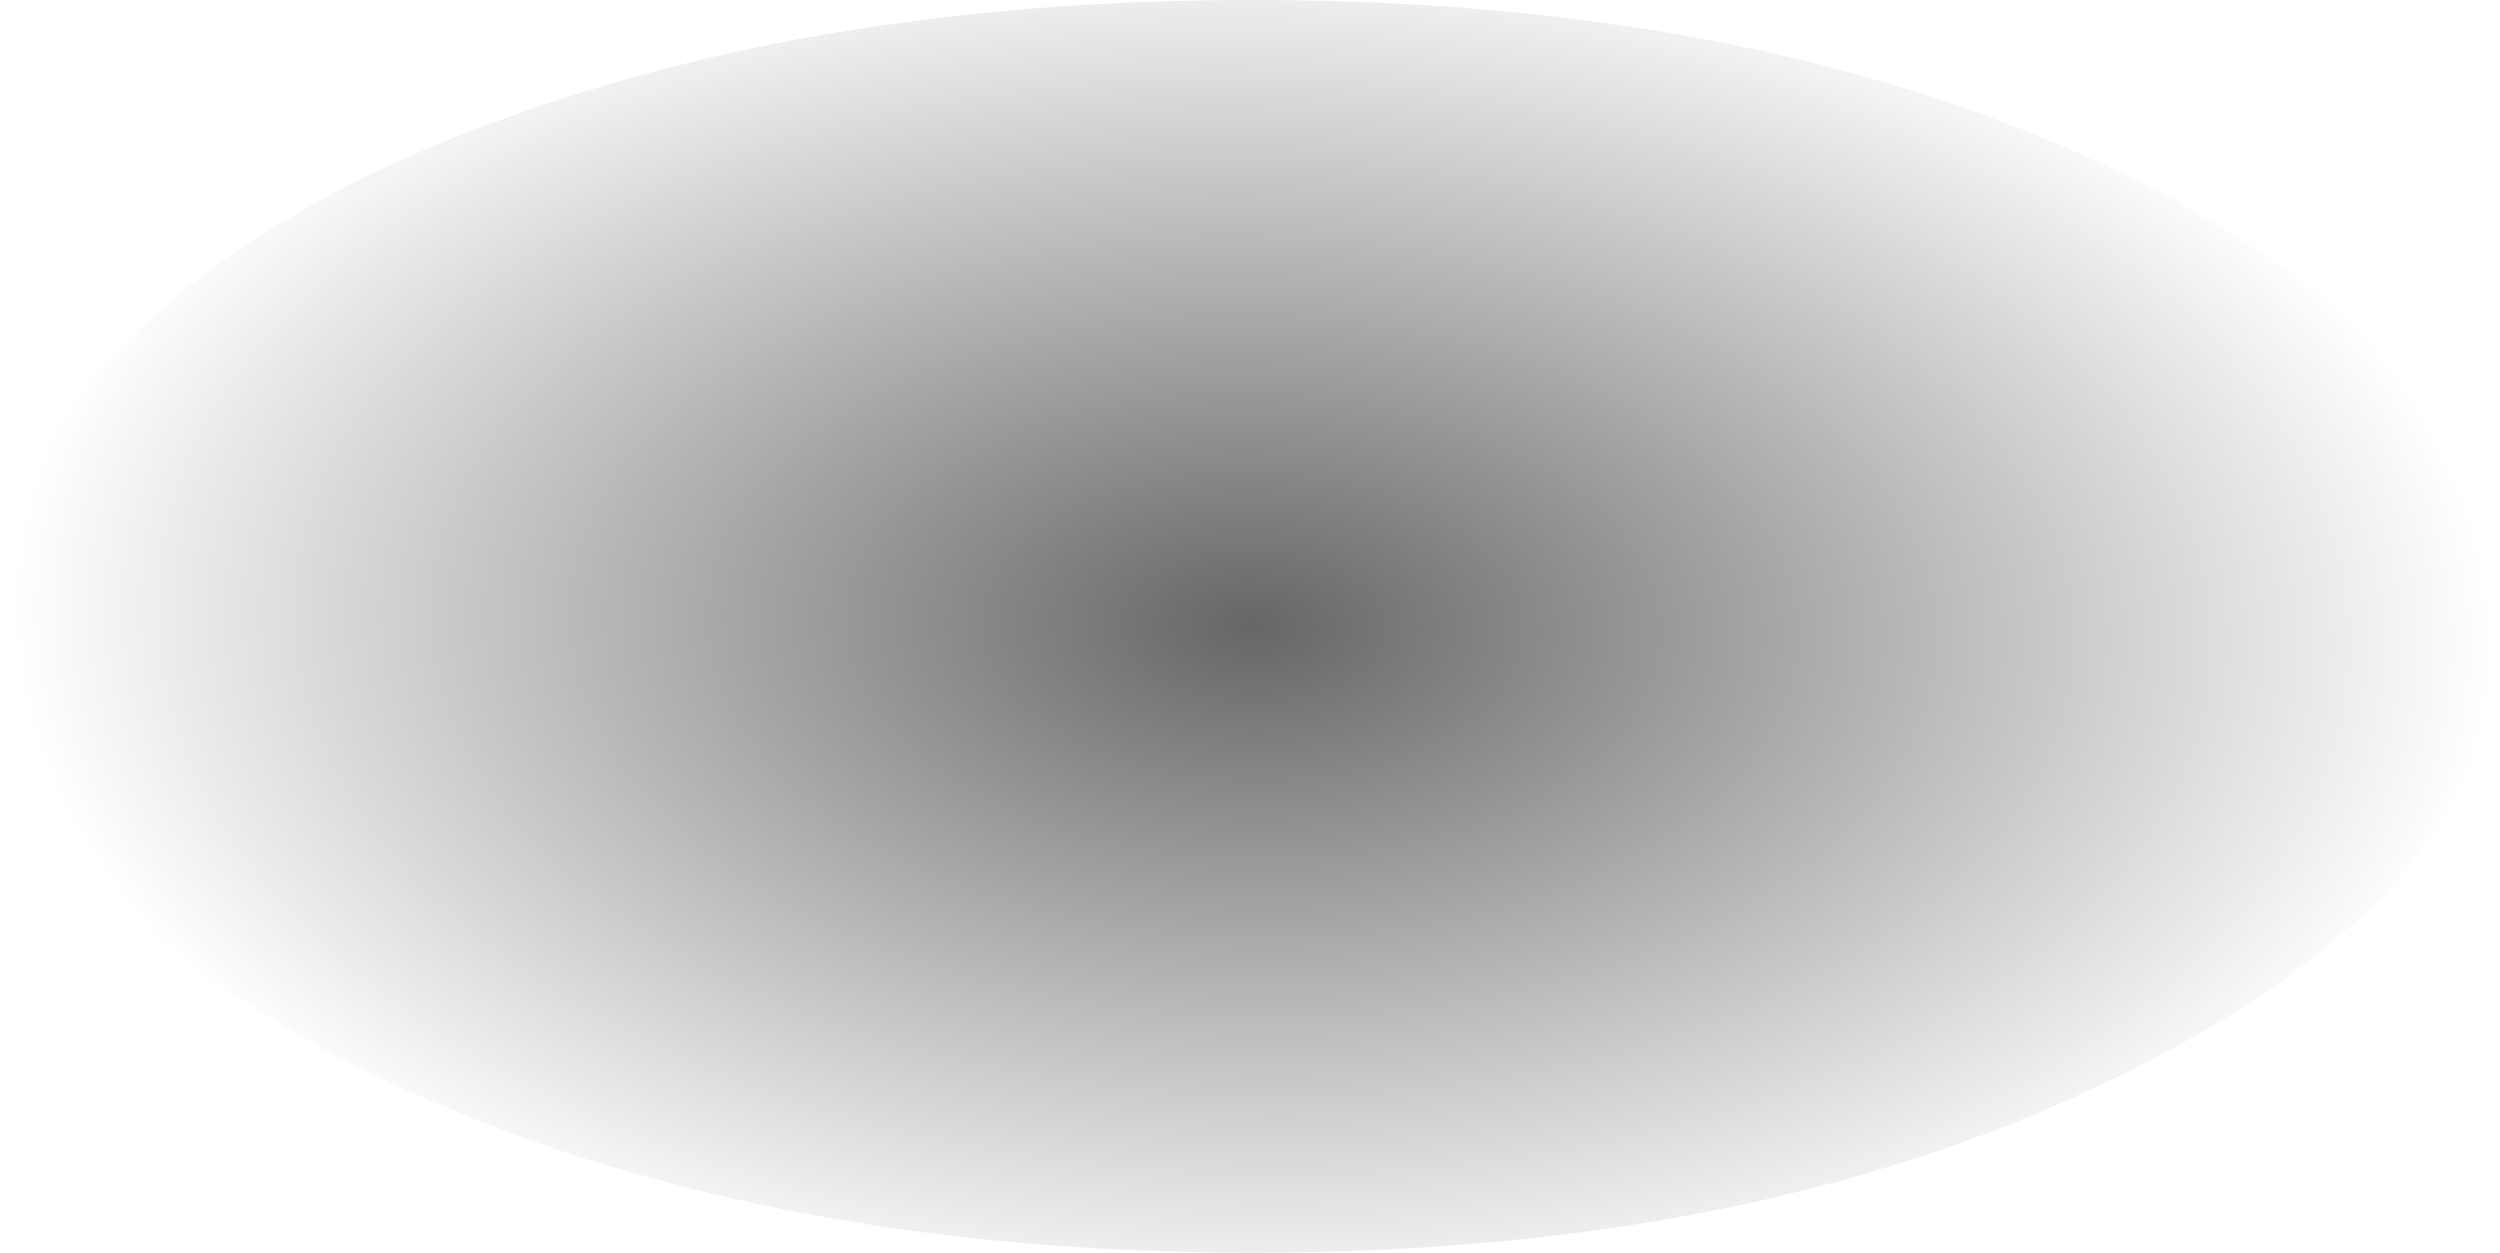 <?xml version="1.0" encoding="UTF-8" standalone="no"?>
<svg xmlns:xlink="http://www.w3.org/1999/xlink" height="11.6px" width="23.15px" xmlns="http://www.w3.org/2000/svg">
  <g transform="matrix(1.0, 0.0, 0.0, 1.0, -3.75, -19.6)">
    <path d="M3.75 25.4 Q3.75 27.8 7.1 29.5 10.55 31.2 15.35 31.2 20.15 31.2 23.5 29.5 26.9 27.8 26.9 25.4 26.9 22.95 23.5 21.25 20.15 19.6 15.35 19.6 10.55 19.6 7.1 21.25 3.75 22.95 3.75 25.4" fill="url(#gradient0)" fill-rule="evenodd" stroke="none">
      <animate attributeName="d" dur="2s" repeatCount="indefinite" values="M3.75 25.4 Q3.75 27.8 7.1 29.5 10.55 31.2 15.35 31.2 20.15 31.2 23.5 29.5 26.9 27.8 26.9 25.4 26.9 22.95 23.5 21.25 20.15 19.6 15.35 19.6 10.55 19.6 7.1 21.25 3.75 22.95 3.75 25.4;M3.75 24.75 Q3.75 26.9 7.1 28.4 10.55 29.9 15.35 29.9 20.15 29.9 23.5 28.4 26.9 26.9 26.9 24.75 26.9 22.6 23.5 21.05 20.15 19.6 15.35 19.6 10.55 19.6 7.1 21.05 3.75 22.6 3.75 24.75"/>
    </path>
    <path d="M3.75 25.4 Q3.75 22.95 7.1 21.25 10.55 19.6 15.35 19.6 20.15 19.6 23.5 21.25 26.9 22.95 26.9 25.4 26.9 27.8 23.5 29.5 20.15 31.2 15.35 31.2 10.55 31.2 7.1 29.5 3.75 27.8 3.75 25.4" fill="none" stroke="#000000" stroke-linecap="round" stroke-linejoin="round" stroke-opacity="0.0" stroke-width="1.0">
      <animate attributeName="stroke" dur="2s" repeatCount="indefinite" values="#000000;#000001"/>
      <animate attributeName="stroke-width" dur="2s" repeatCount="indefinite" values="0.0;0.0"/>
      <animate attributeName="fill-opacity" dur="2s" repeatCount="indefinite" values="0.0;0.0"/>
      <animate attributeName="d" dur="2s" repeatCount="indefinite" values="M3.75 25.4 Q3.75 22.95 7.1 21.25 10.55 19.6 15.35 19.6 20.15 19.6 23.5 21.25 26.9 22.95 26.9 25.4 26.9 27.8 23.5 29.5 20.15 31.2 15.35 31.2 10.55 31.2 7.1 29.5 3.75 27.8 3.75 25.4;M3.75 24.75 Q3.75 22.6 7.1 21.05 10.55 19.6 15.35 19.6 20.15 19.6 23.5 21.05 26.9 22.6 26.9 24.75 26.9 26.9 23.5 28.4 20.15 29.9 15.35 29.9 10.55 29.9 7.1 28.4 3.75 26.9 3.75 24.75"/>
    </path>
  </g>
  <defs>
    <radialGradient cx="0" cy="0" gradientTransform="matrix(3.0E-4, -0.008, 0.014, 4.0E-4, 15.35, 25.4)" gradientUnits="userSpaceOnUse" id="gradient0" r="819.2" spreadMethod="pad">
      <animateTransform additive="replace" attributeName="gradientTransform" dur="2s" from="1" repeatCount="indefinite" to="1" type="scale"/>
      <animateTransform additive="sum" attributeName="gradientTransform" dur="2s" from="15.35 25.4" repeatCount="indefinite" to="15.35 24.75" type="translate"/>
      <animateTransform additive="sum" attributeName="gradientTransform" dur="2s" from="-87.486" repeatCount="indefinite" to="-87.176" type="rotate"/>
      <animateTransform additive="sum" attributeName="gradientTransform" dur="2s" from="0.008 0.014" repeatCount="indefinite" to="0.007 0.014" type="scale"/>
      <animateTransform additive="sum" attributeName="gradientTransform" dur="2s" from="1.41" repeatCount="indefinite" to="2.604" type="skewX"/>
      <stop offset="0.0" stop-color="#000000" stop-opacity="0.6">
        <animate attributeName="offset" dur="2s" repeatCount="indefinite" values="0.0;0.0"/>
        <animate attributeName="stop-color" dur="2s" repeatCount="indefinite" values="#000000;#000001"/>
        <animate attributeName="stop-opacity" dur="2s" repeatCount="indefinite" values="0.6;0.6"/>
      </stop>
      <stop offset="1.0" stop-color="#000000" stop-opacity="0.0">
        <animate attributeName="offset" dur="2s" repeatCount="indefinite" values="1.0;1.0"/>
        <animate attributeName="stop-color" dur="2s" repeatCount="indefinite" values="#000000;#000001"/>
        <animate attributeName="stop-opacity" dur="2s" repeatCount="indefinite" values="0.0;0.0"/>
      </stop>
    </radialGradient>
  </defs>
</svg>
